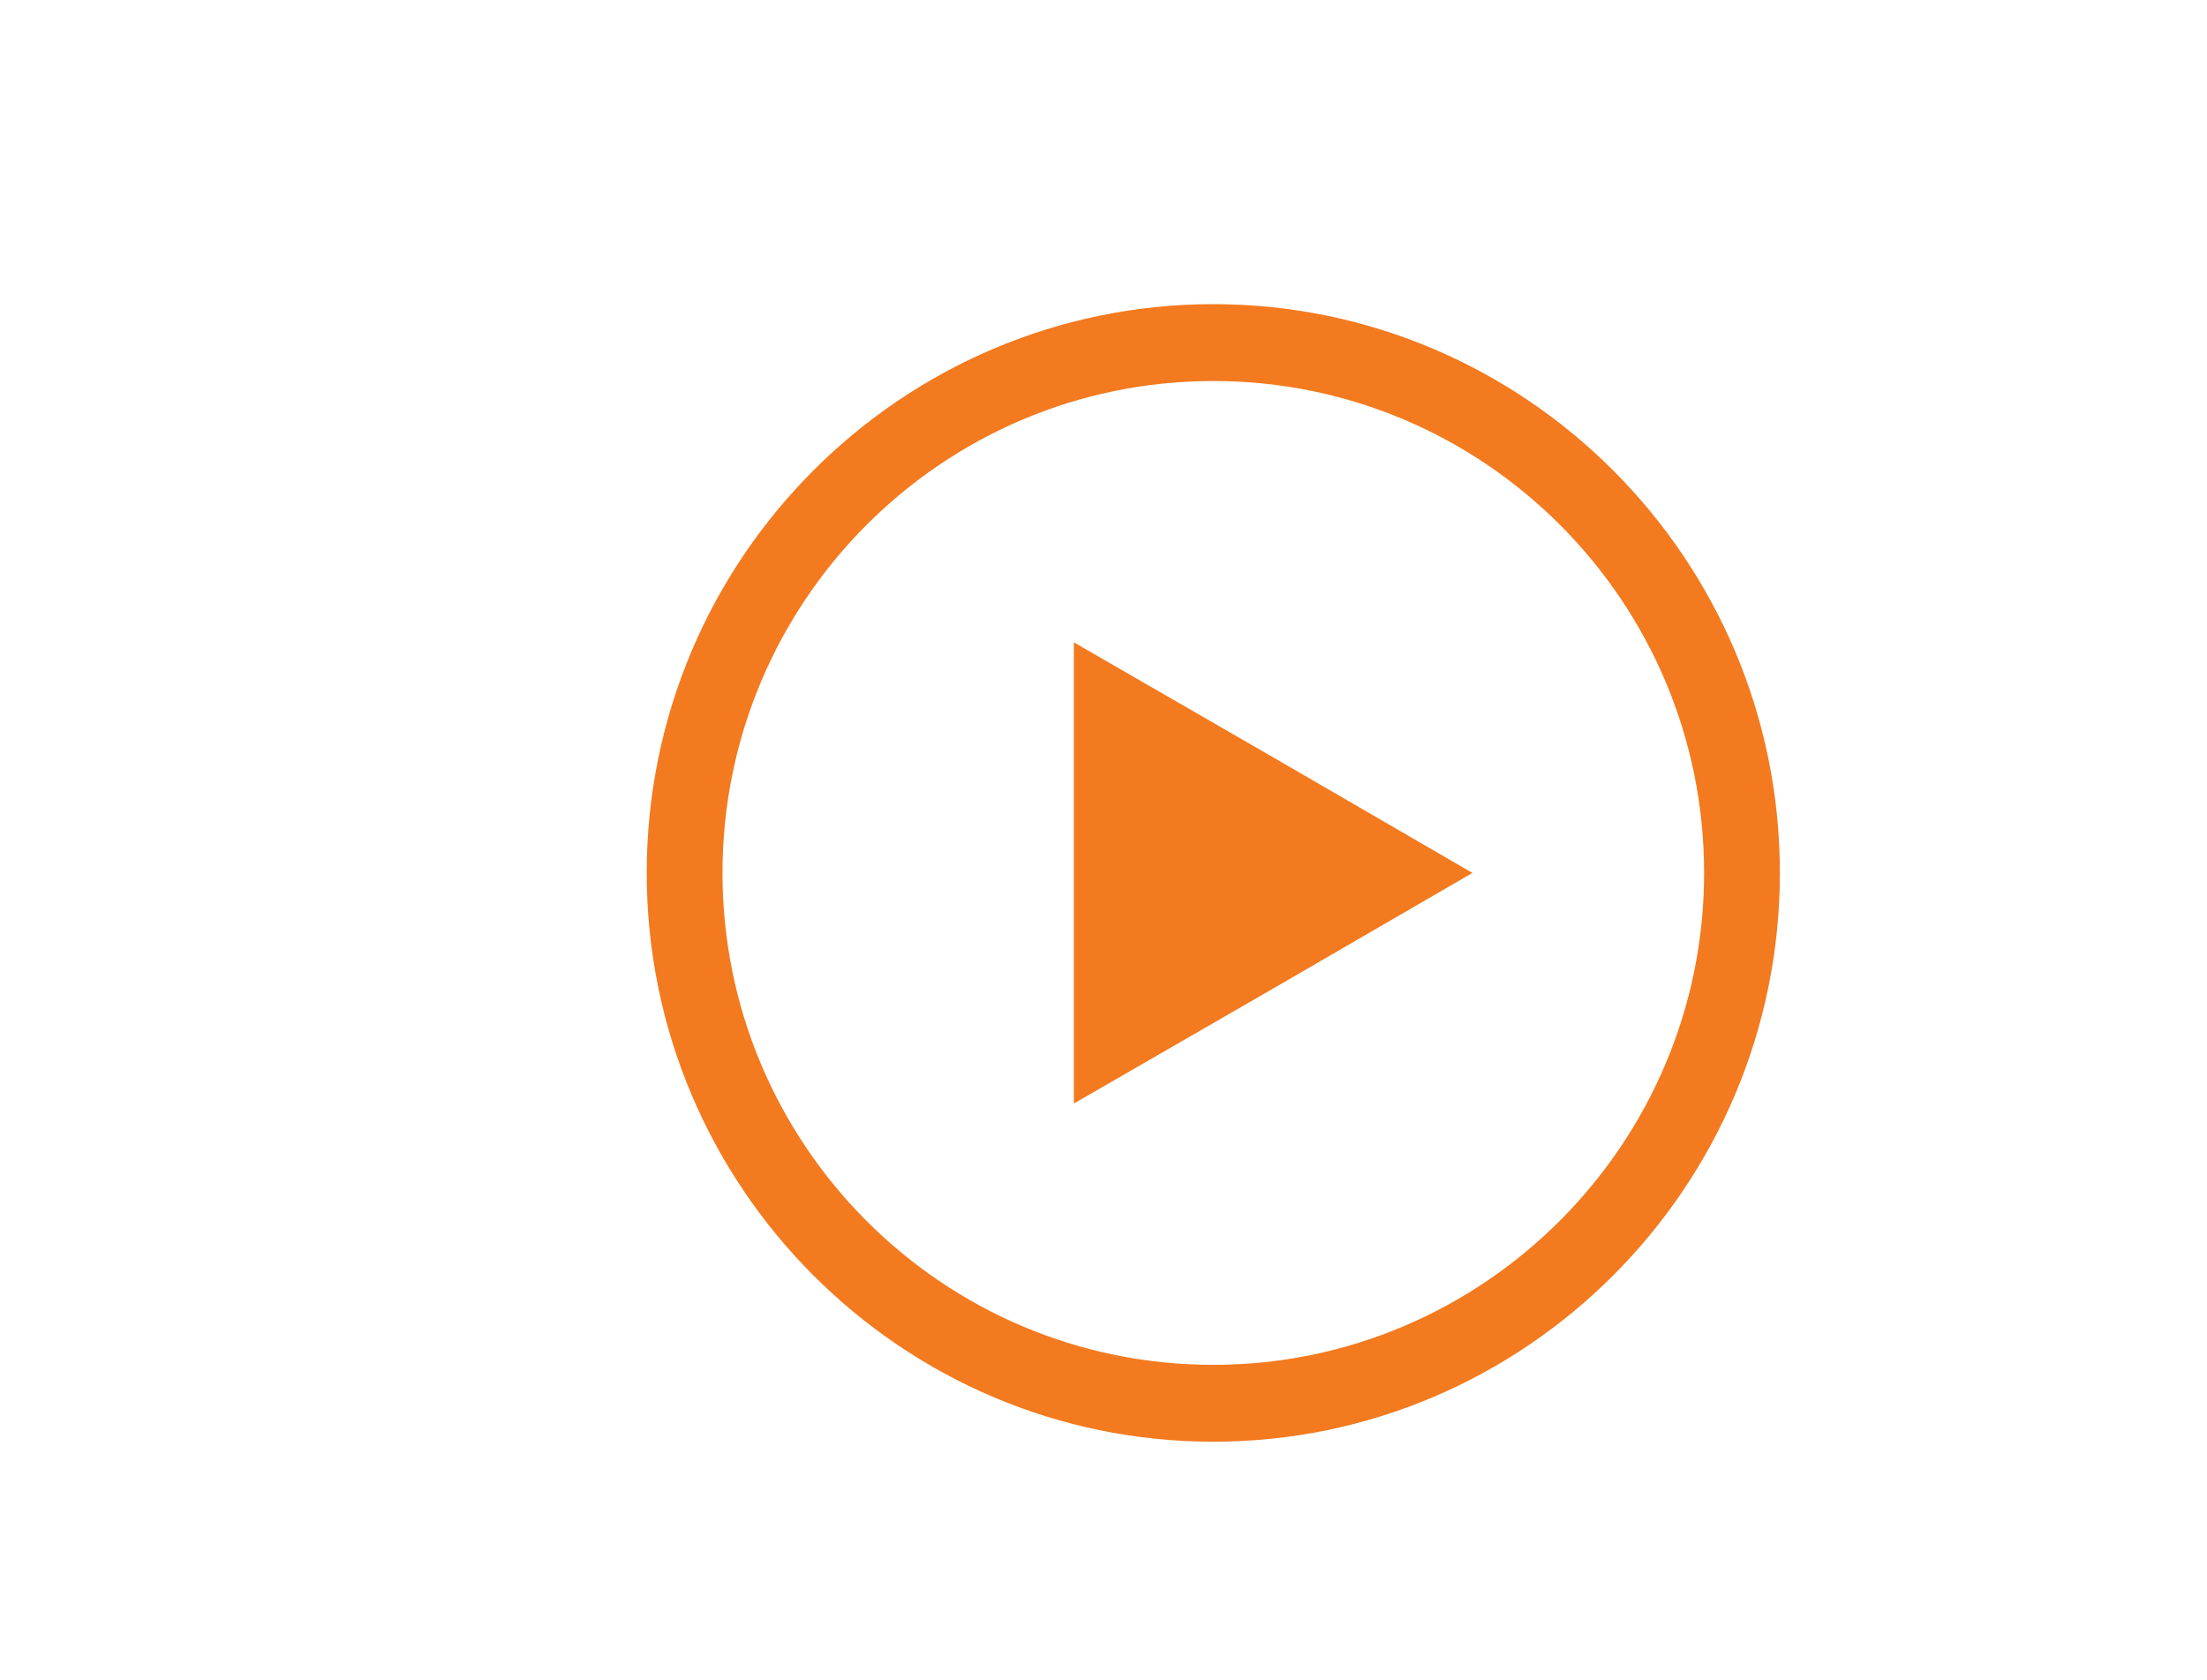 <?xml version="1.0" encoding="utf-8"?>
<!-- Generator: Adobe Illustrator 24.0.3, SVG Export Plug-In . SVG Version: 6.00 Build 0)  -->
<svg version="1.1" id="Calque_1" xmlns="http://www.w3.org/2000/svg" xmlns:xlink="http://www.w3.org/1999/xlink" x="0px" y="0px"
	 viewBox="0 0 201 153" style="enable-background:new 0 0 201 153;" xml:space="preserve">
<style type="text/css">
	.st0{fill:#F37A1F;}
</style>
<g>
	<path class="st0" d="M110.5,27.7c-28.4,0-51.6,23.2-51.6,51.8s23.2,51.8,51.6,51.8s51.6-23.2,51.6-51.8S138.9,27.7,110.5,27.7z
		 M110.5,124.3c-24.7,0-44.7-20.1-44.7-44.8s20-44.8,44.7-44.8s44.7,20.1,44.7,44.8S135.1,124.3,110.5,124.3z"/>
	<g>
		<polygon class="st0" points="134.1,79.5 116,90 97.8,100.5 97.8,79.5 97.8,58.5 116,69 		"/>
	</g>
</g>
</svg>
